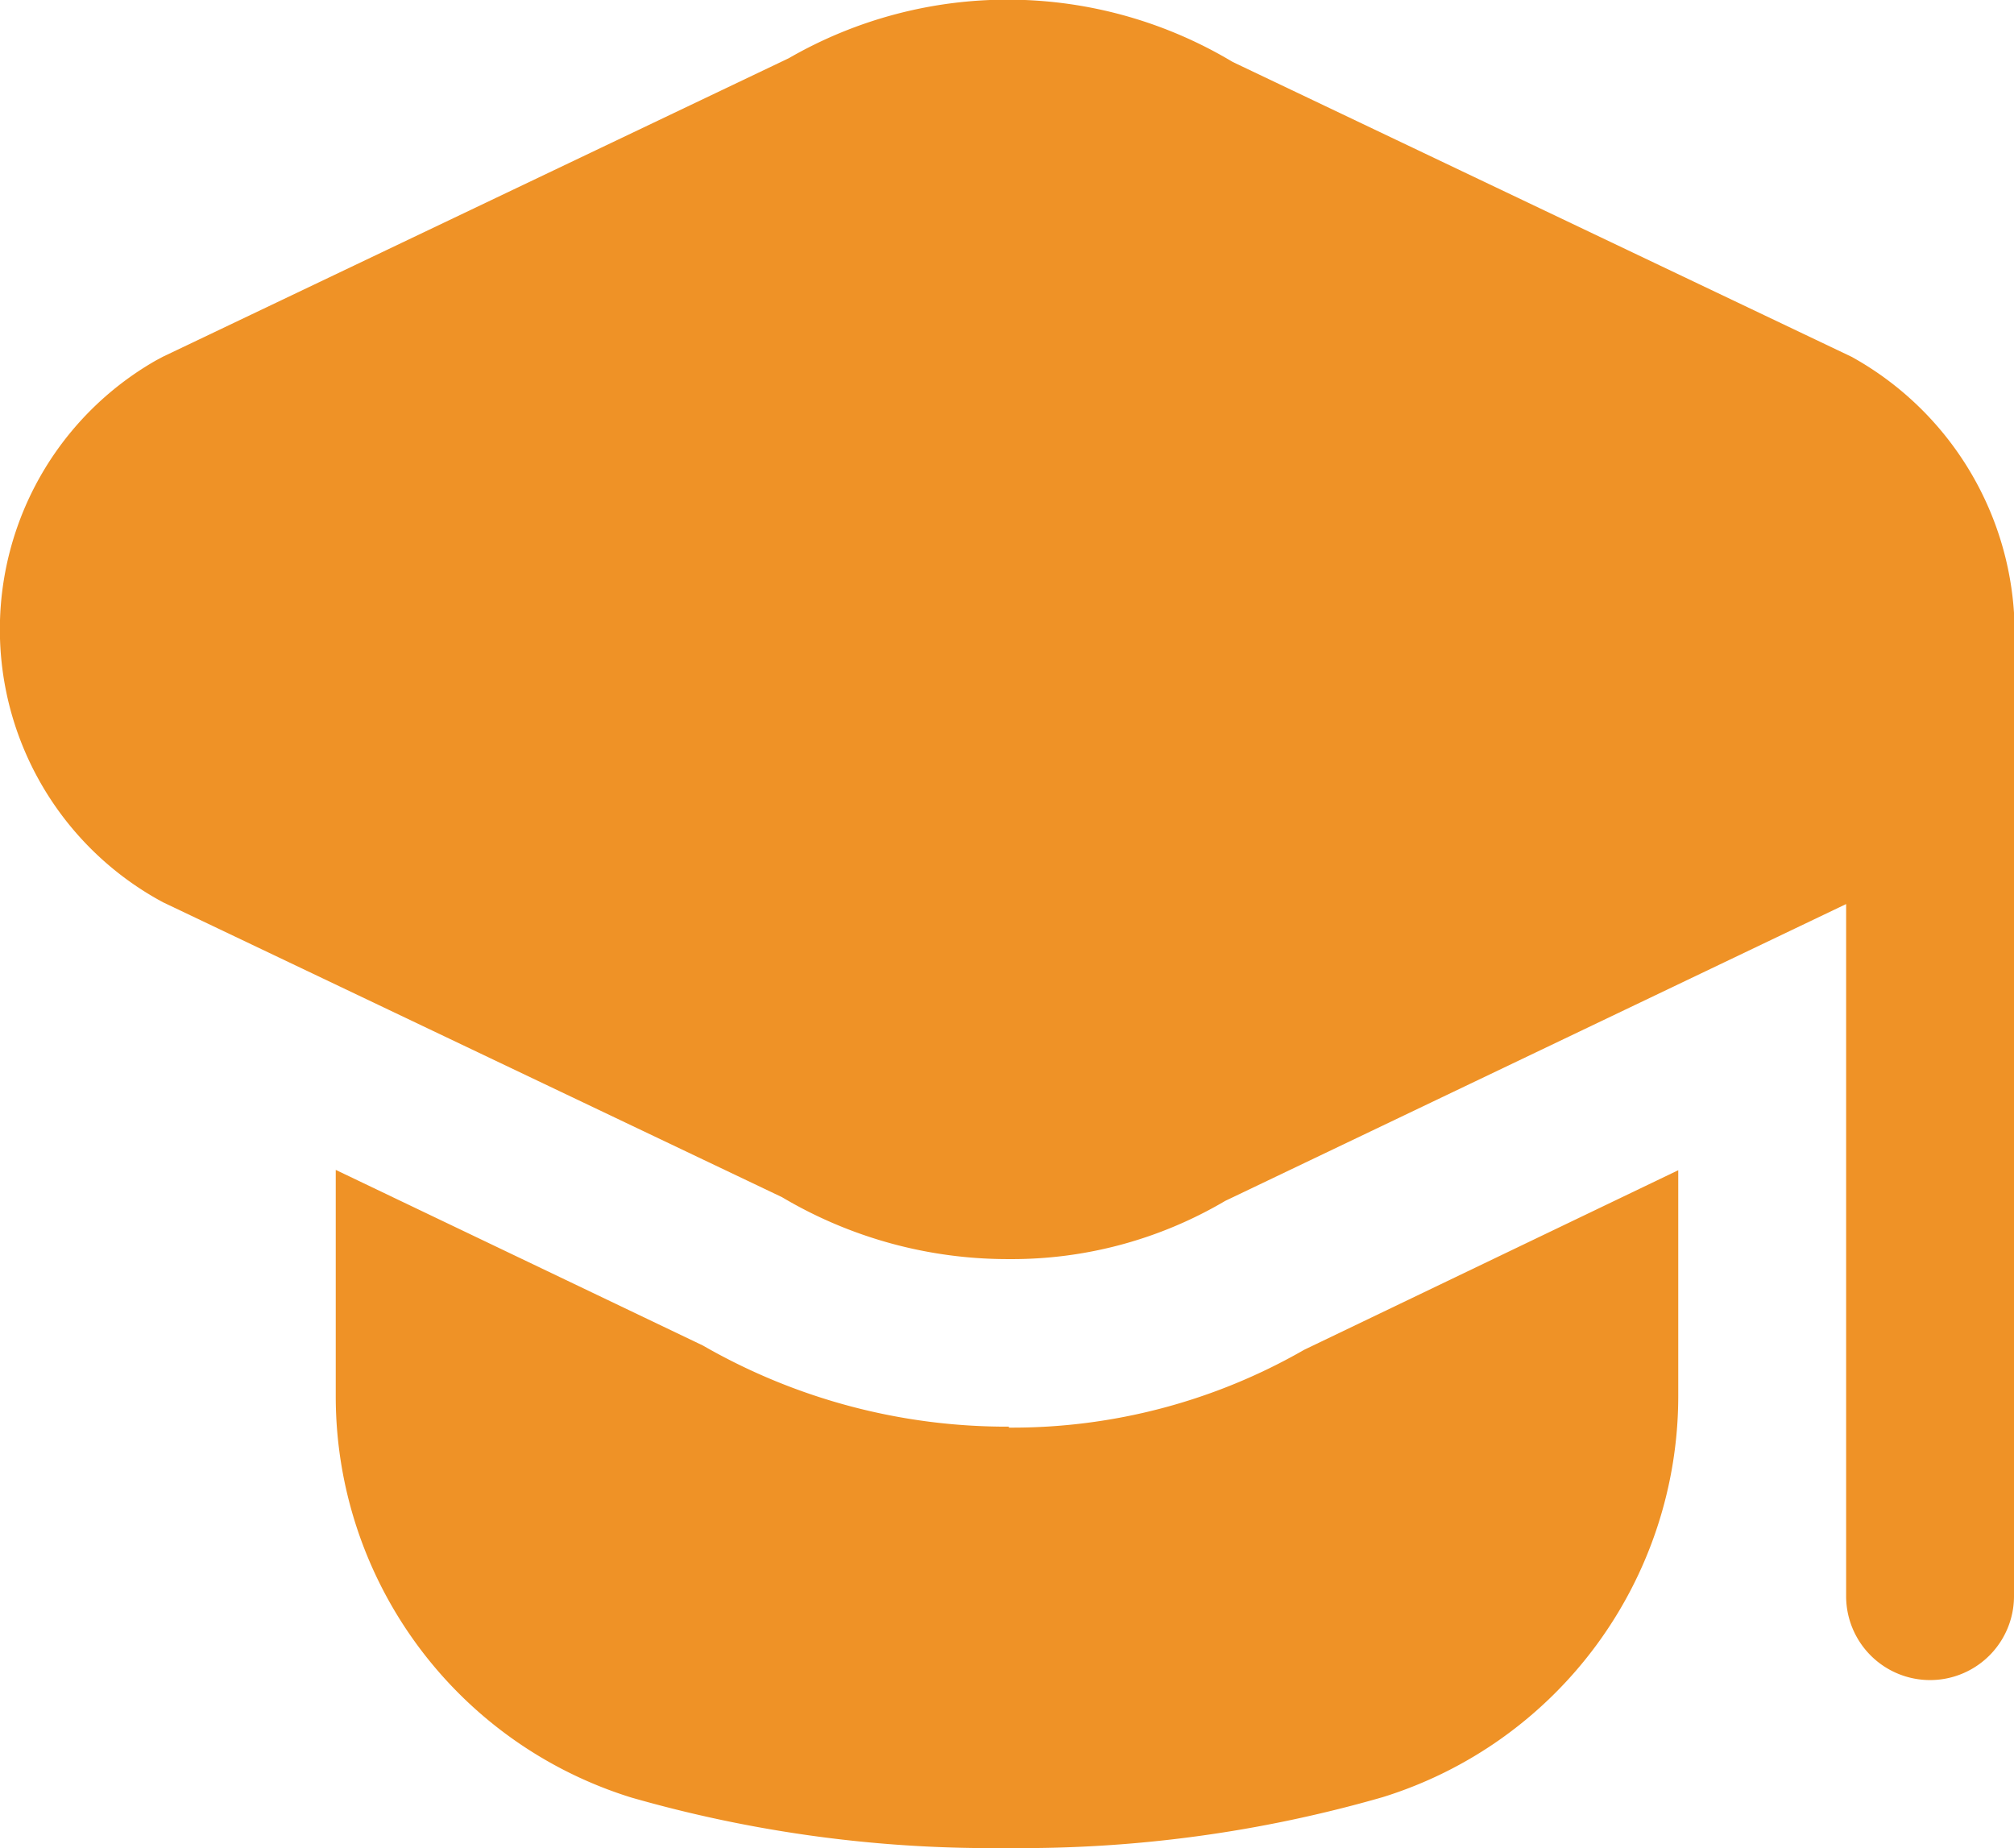 <svg xmlns="http://www.w3.org/2000/svg" width="12.417" height="11.394" viewBox="0 0 12.417 11.394"><path d="M12.417,4.859v5.96a.517.517,0,1,1-1.035,0V6.552L7.554,8.382a2.587,2.587,0,0,1-1.333.359,2.728,2.728,0,0,1-1.4-.382L1.005,6.541A1.91,1.91,0,0,1,.962,3.2l.043-.023L4.863,1.337A2.7,2.7,0,0,1,7.6,1.36l3.816,1.818a1.949,1.949,0,0,1,1.005,1.681ZM6.22,9.774a3.756,3.756,0,0,1-1.886-.5L2.07,8.191v1.4A2.59,2.59,0,0,0,3.89,12.06a8.049,8.049,0,0,0,2.318.312,8.049,8.049,0,0,0,2.318-.314,2.59,2.59,0,0,0,1.821-2.472V8.193L8.041,9.3a3.613,3.613,0,0,1-1.821.48Z" transform="translate(0 -0.978)" fill="#ef9226"/></svg>